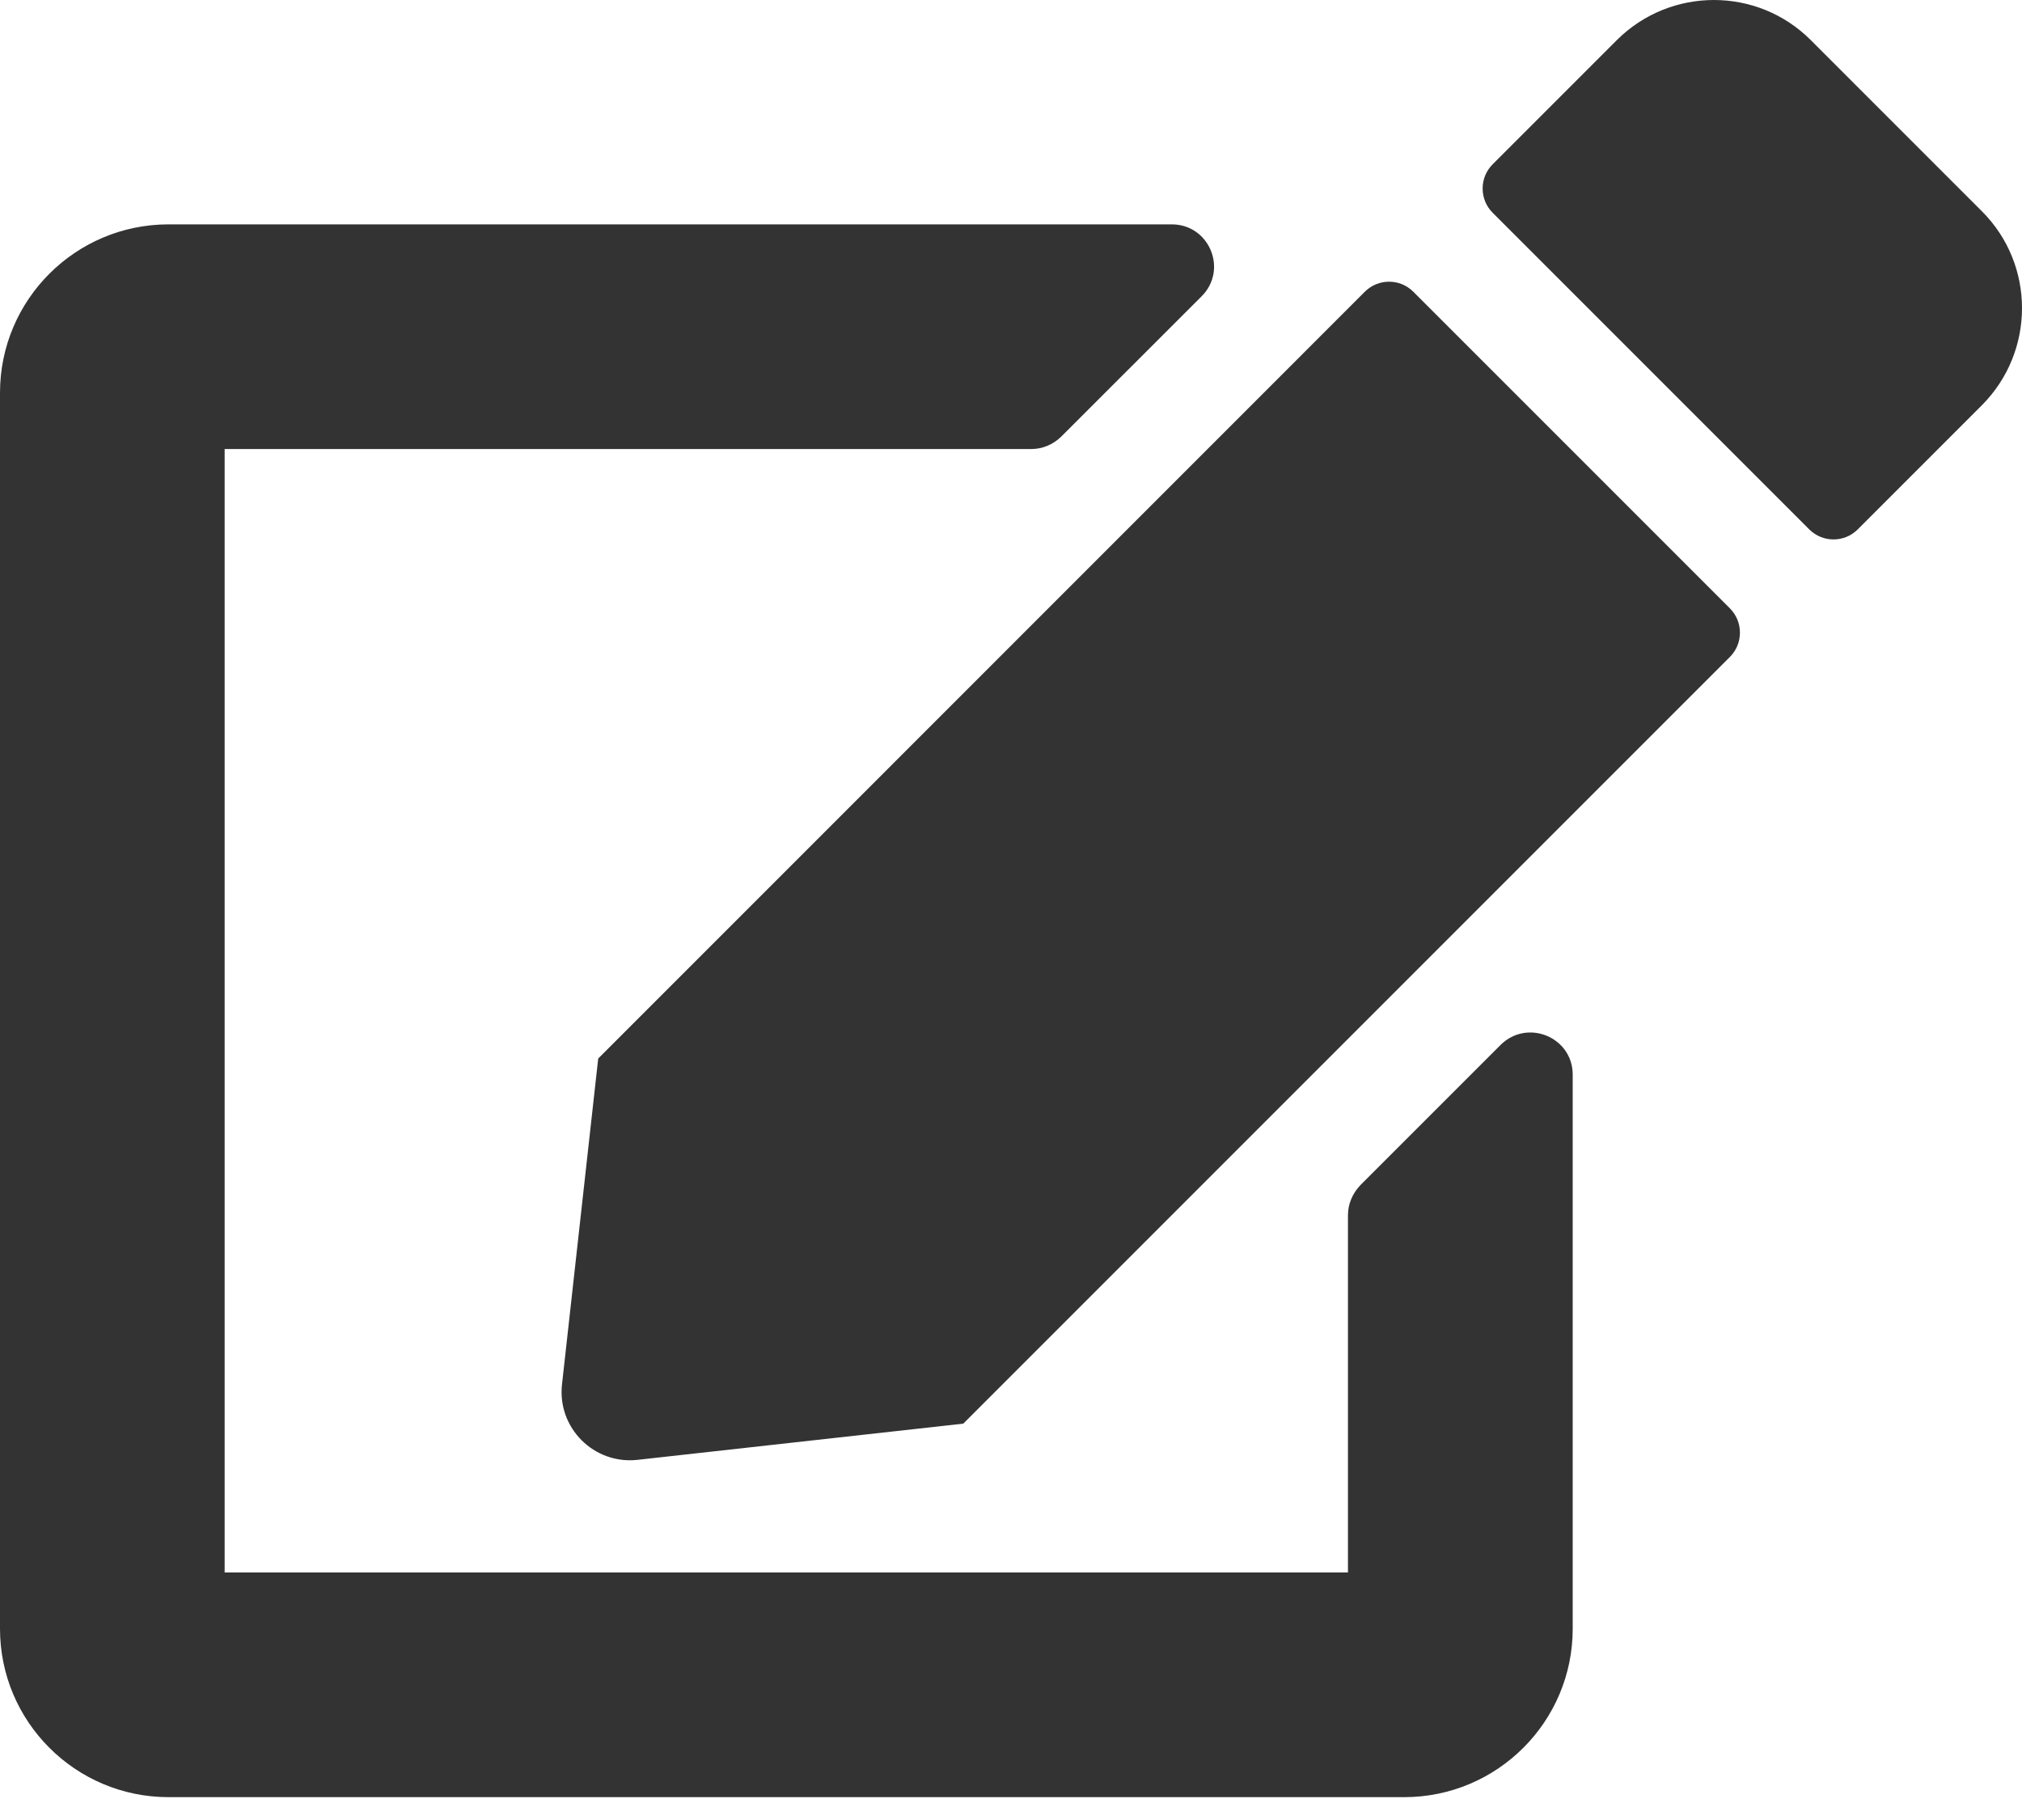 <svg width="20" height="18" viewBox="0 0 20 18" fill="none"
    xmlns="http://www.w3.org/2000/svg">
    <path d="M13.979 2.885L17.111 6.017C17.243 6.149 17.243 6.365 17.111 6.497L9.528 14.08L6.306 14.438C5.875 14.486 5.51 14.121 5.559 13.691L5.917 10.469L13.5 2.885C13.632 2.753 13.847 2.753 13.979 2.885ZM19.604 2.09L17.91 0.396C17.382 -0.132 16.524 -0.132 15.993 0.396L14.764 1.625C14.632 1.757 14.632 1.972 14.764 2.104L17.896 5.236C18.028 5.368 18.243 5.368 18.375 5.236L19.604 4.007C20.132 3.476 20.132 2.618 19.604 2.09ZM13.333 12.017V15.552H2.222V4.441H10.201C10.312 4.441 10.417 4.396 10.496 4.319L11.885 2.931C12.149 2.667 11.962 2.219 11.59 2.219H1.667C0.747 2.219 0 2.965 0 3.885V16.108C0 17.028 0.747 17.774 1.667 17.774H13.889C14.809 17.774 15.556 17.028 15.556 16.108V10.629C15.556 10.257 15.108 10.073 14.844 10.333L13.455 11.722C13.379 11.802 13.333 11.906 13.333 12.017Z" fill="#333333"/>
</svg>
